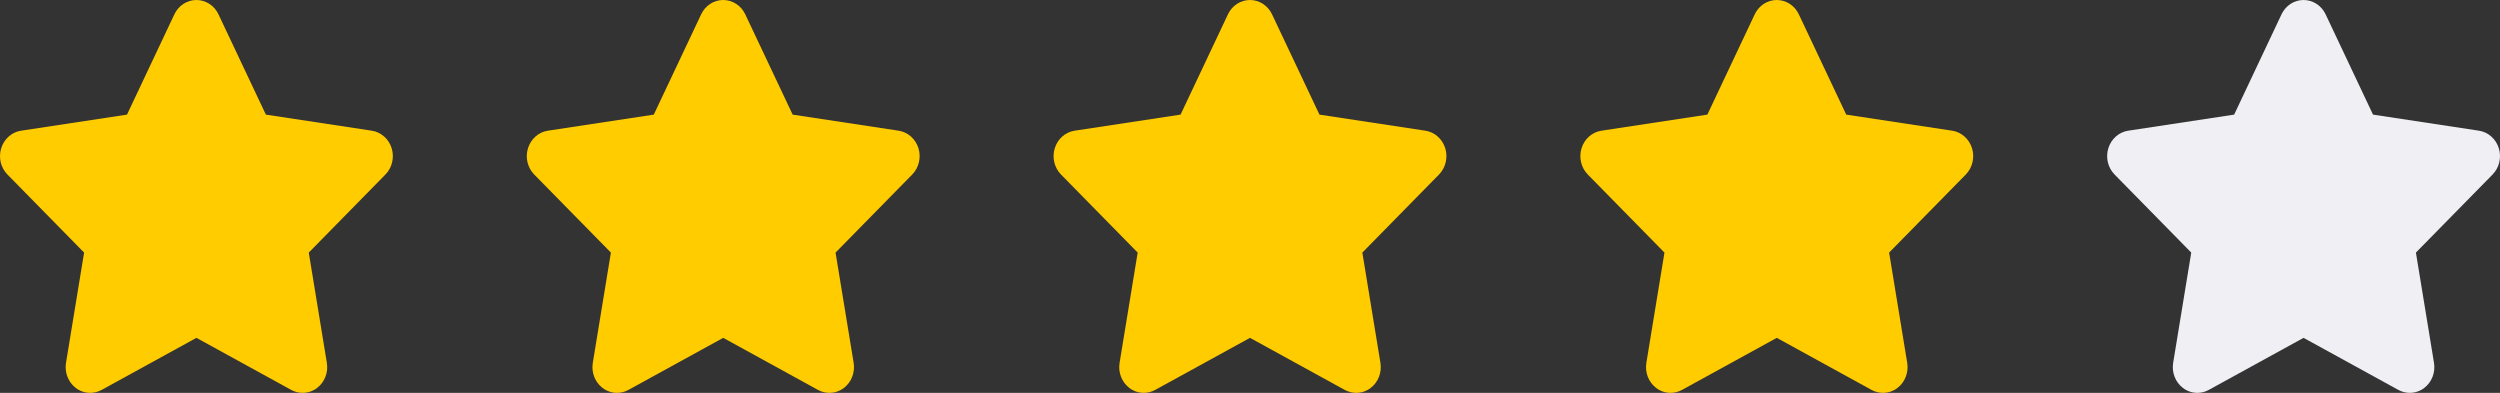 <svg width="280" height="44" viewBox="0 0 280 44" fill="none" xmlns="http://www.w3.org/2000/svg">
<rect x="0" y="0" width="280" height="44" fill="#333333" stroke="none"/>
<path d="M43.866 16.597C43.541 15.556 42.679 14.796 41.644 14.638L29.777 12.837L24.469 1.605C24.004 0.621 23.049 0 22 0C20.95 0 19.995 0.621 19.53 1.605L14.224 12.837L2.357 14.638C1.319 14.796 0.458 15.556 0.136 16.597C-0.189 17.638 0.08 18.78 0.832 19.545L9.42 28.289L7.393 40.638C7.217 41.716 7.641 42.806 8.489 43.451C8.965 43.816 9.533 44 10.105 44C10.543 44 10.983 43.891 11.386 43.669L22 37.839L32.613 43.669C33.015 43.891 33.456 44 33.894 44C34.464 44 35.034 43.816 35.513 43.451C36.361 42.806 36.785 41.716 36.608 40.638L34.582 28.289L43.17 19.545C43.919 18.783 44.188 17.638 43.866 16.597Z" fill="#FFCC00"/>
<path d="M102.866 16.597C102.541 15.556 101.679 14.796 100.644 14.638L88.778 12.837L83.469 1.605C83.004 0.621 82.049 0 80.999 0C79.95 0 78.995 0.621 78.53 1.605L73.224 12.837L61.357 14.638C60.319 14.796 59.458 15.556 59.136 16.597C58.811 17.638 59.08 18.78 59.832 19.545L68.42 28.289L66.393 40.638C66.217 41.716 66.641 42.806 67.489 43.451C67.965 43.816 68.532 44 69.105 44C69.543 44 69.984 43.891 70.385 43.669L80.999 37.839L91.613 43.669C92.015 43.891 92.456 44 92.894 44C93.464 44 94.034 43.816 94.513 43.451C95.361 42.806 95.785 41.716 95.609 40.638L93.582 28.289L102.17 19.545C102.918 18.783 103.188 17.638 102.866 16.597Z" fill="#FFCC00"/>
<path d="M161.866 16.597C161.541 15.556 160.679 14.796 159.644 14.638L147.778 12.837L142.469 1.605C142.004 0.621 141.048 0 139.999 0C138.95 0 137.995 0.621 137.53 1.605L132.224 12.837L120.357 14.638C119.319 14.796 118.458 15.556 118.136 16.597C117.811 17.638 118.08 18.78 118.832 19.545L127.42 28.289L125.393 40.638C125.217 41.716 125.641 42.806 126.489 43.451C126.965 43.816 127.533 44 128.105 44C128.543 44 128.984 43.891 129.385 43.669L139.999 37.839L150.613 43.669C151.015 43.891 151.456 44 151.894 44C152.464 44 153.034 43.816 153.513 43.451C154.361 42.806 154.785 41.716 154.608 40.638L152.582 28.289L161.17 19.545C161.918 18.783 162.188 17.638 161.866 16.597Z" fill="#FFCC00"/>
<path d="M220.866 16.597C220.541 15.556 219.679 14.796 218.644 14.638L206.778 12.837L201.469 1.605C201.004 0.621 200.048 0 198.999 0C197.95 0 196.995 0.621 196.53 1.605L191.224 12.837L179.357 14.638C178.319 14.796 177.458 15.556 177.136 16.597C176.811 17.638 177.08 18.78 177.832 19.545L186.42 28.289L184.393 40.638C184.217 41.716 184.641 42.806 185.489 43.451C185.965 43.816 186.533 44 187.105 44C187.543 44 187.984 43.891 188.385 43.669L198.999 37.839L209.613 43.669C210.015 43.891 210.456 44 210.894 44C211.464 44 212.034 43.816 212.513 43.451C213.361 42.806 213.785 41.716 213.608 40.638L211.582 28.289L220.17 19.545C220.918 18.783 221.188 17.638 220.866 16.597Z" fill="#FFCC00"/>
<path d="M279.866 16.597C279.541 15.556 278.679 14.796 277.644 14.638L265.778 12.837L260.469 1.605C260.004 0.621 259.048 0 257.999 0C256.95 0 255.995 0.621 255.53 1.605L250.224 12.837L238.357 14.638C237.319 14.796 236.458 15.556 236.136 16.597C235.811 17.638 236.08 18.78 236.832 19.545L245.42 28.289L243.393 40.638C243.217 41.716 243.641 42.806 244.489 43.451C244.965 43.816 245.533 44 246.105 44C246.543 44 246.984 43.891 247.385 43.669L257.999 37.839L268.613 43.669C269.015 43.891 269.456 44 269.894 44C270.464 44 271.034 43.816 271.513 43.451C272.361 42.806 272.785 41.716 272.608 40.638L270.582 28.289L279.17 19.545C279.918 18.783 280.188 17.638 279.866 16.597Z" fill="#EFEFF4"/>
</svg>
